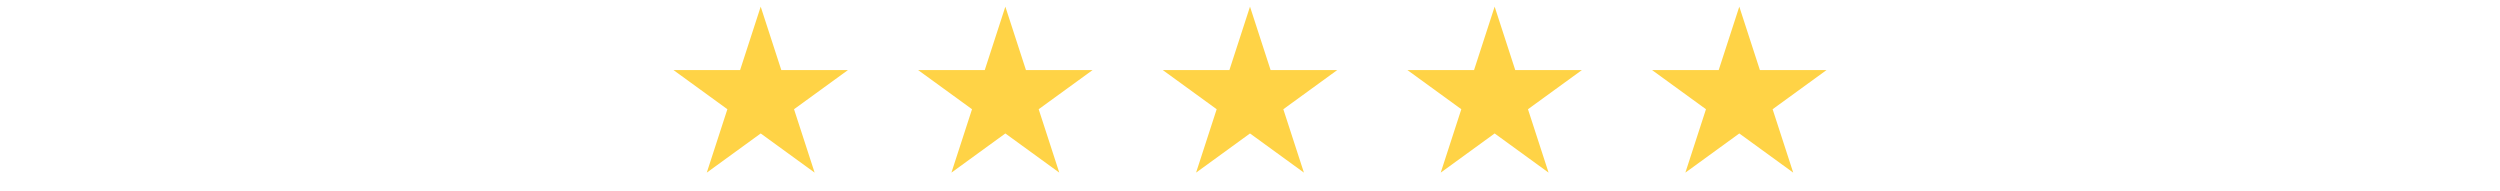 <?xml version="1.0" encoding="utf-8"?>
<svg xmlns="http://www.w3.org/2000/svg" width="327" height="25" viewBox="0 0 327 25" fill="none">
<path d="M99.5 0.871L102.194 9.163H110.913L103.859 14.287L106.553 22.579L99.5 17.455L92.447 22.579L95.141 14.287L88.087 9.163H96.806L99.5 0.871Z" fill="#FFD346"/>
<path d="M131.5 0.871L134.194 9.163H142.913L135.859 14.287L138.553 22.579L131.5 17.455L124.447 22.579L127.141 14.287L120.087 9.163H128.806L131.5 0.871Z" fill="#FFD346"/>
<path d="M163.5 0.871L166.194 9.163H174.913L167.859 14.287L170.553 22.579L163.5 17.455L156.447 22.579L159.141 14.287L152.087 9.163H160.806L163.5 0.871Z" fill="#FFD346"/>
<path d="M195.5 0.871L198.194 9.163H206.913L199.859 14.287L202.553 22.579L195.5 17.455L188.447 22.579L191.141 14.287L184.087 9.163H192.806L195.5 0.871Z" fill="#FFD346"/>
<path d="M227.5 0.871L230.194 9.163H238.913L231.859 14.287L234.553 22.579L227.5 17.455L220.447 22.579L223.141 14.287L216.087 9.163H224.806L227.5 0.871Z" fill="#FFD346"/>
</svg>